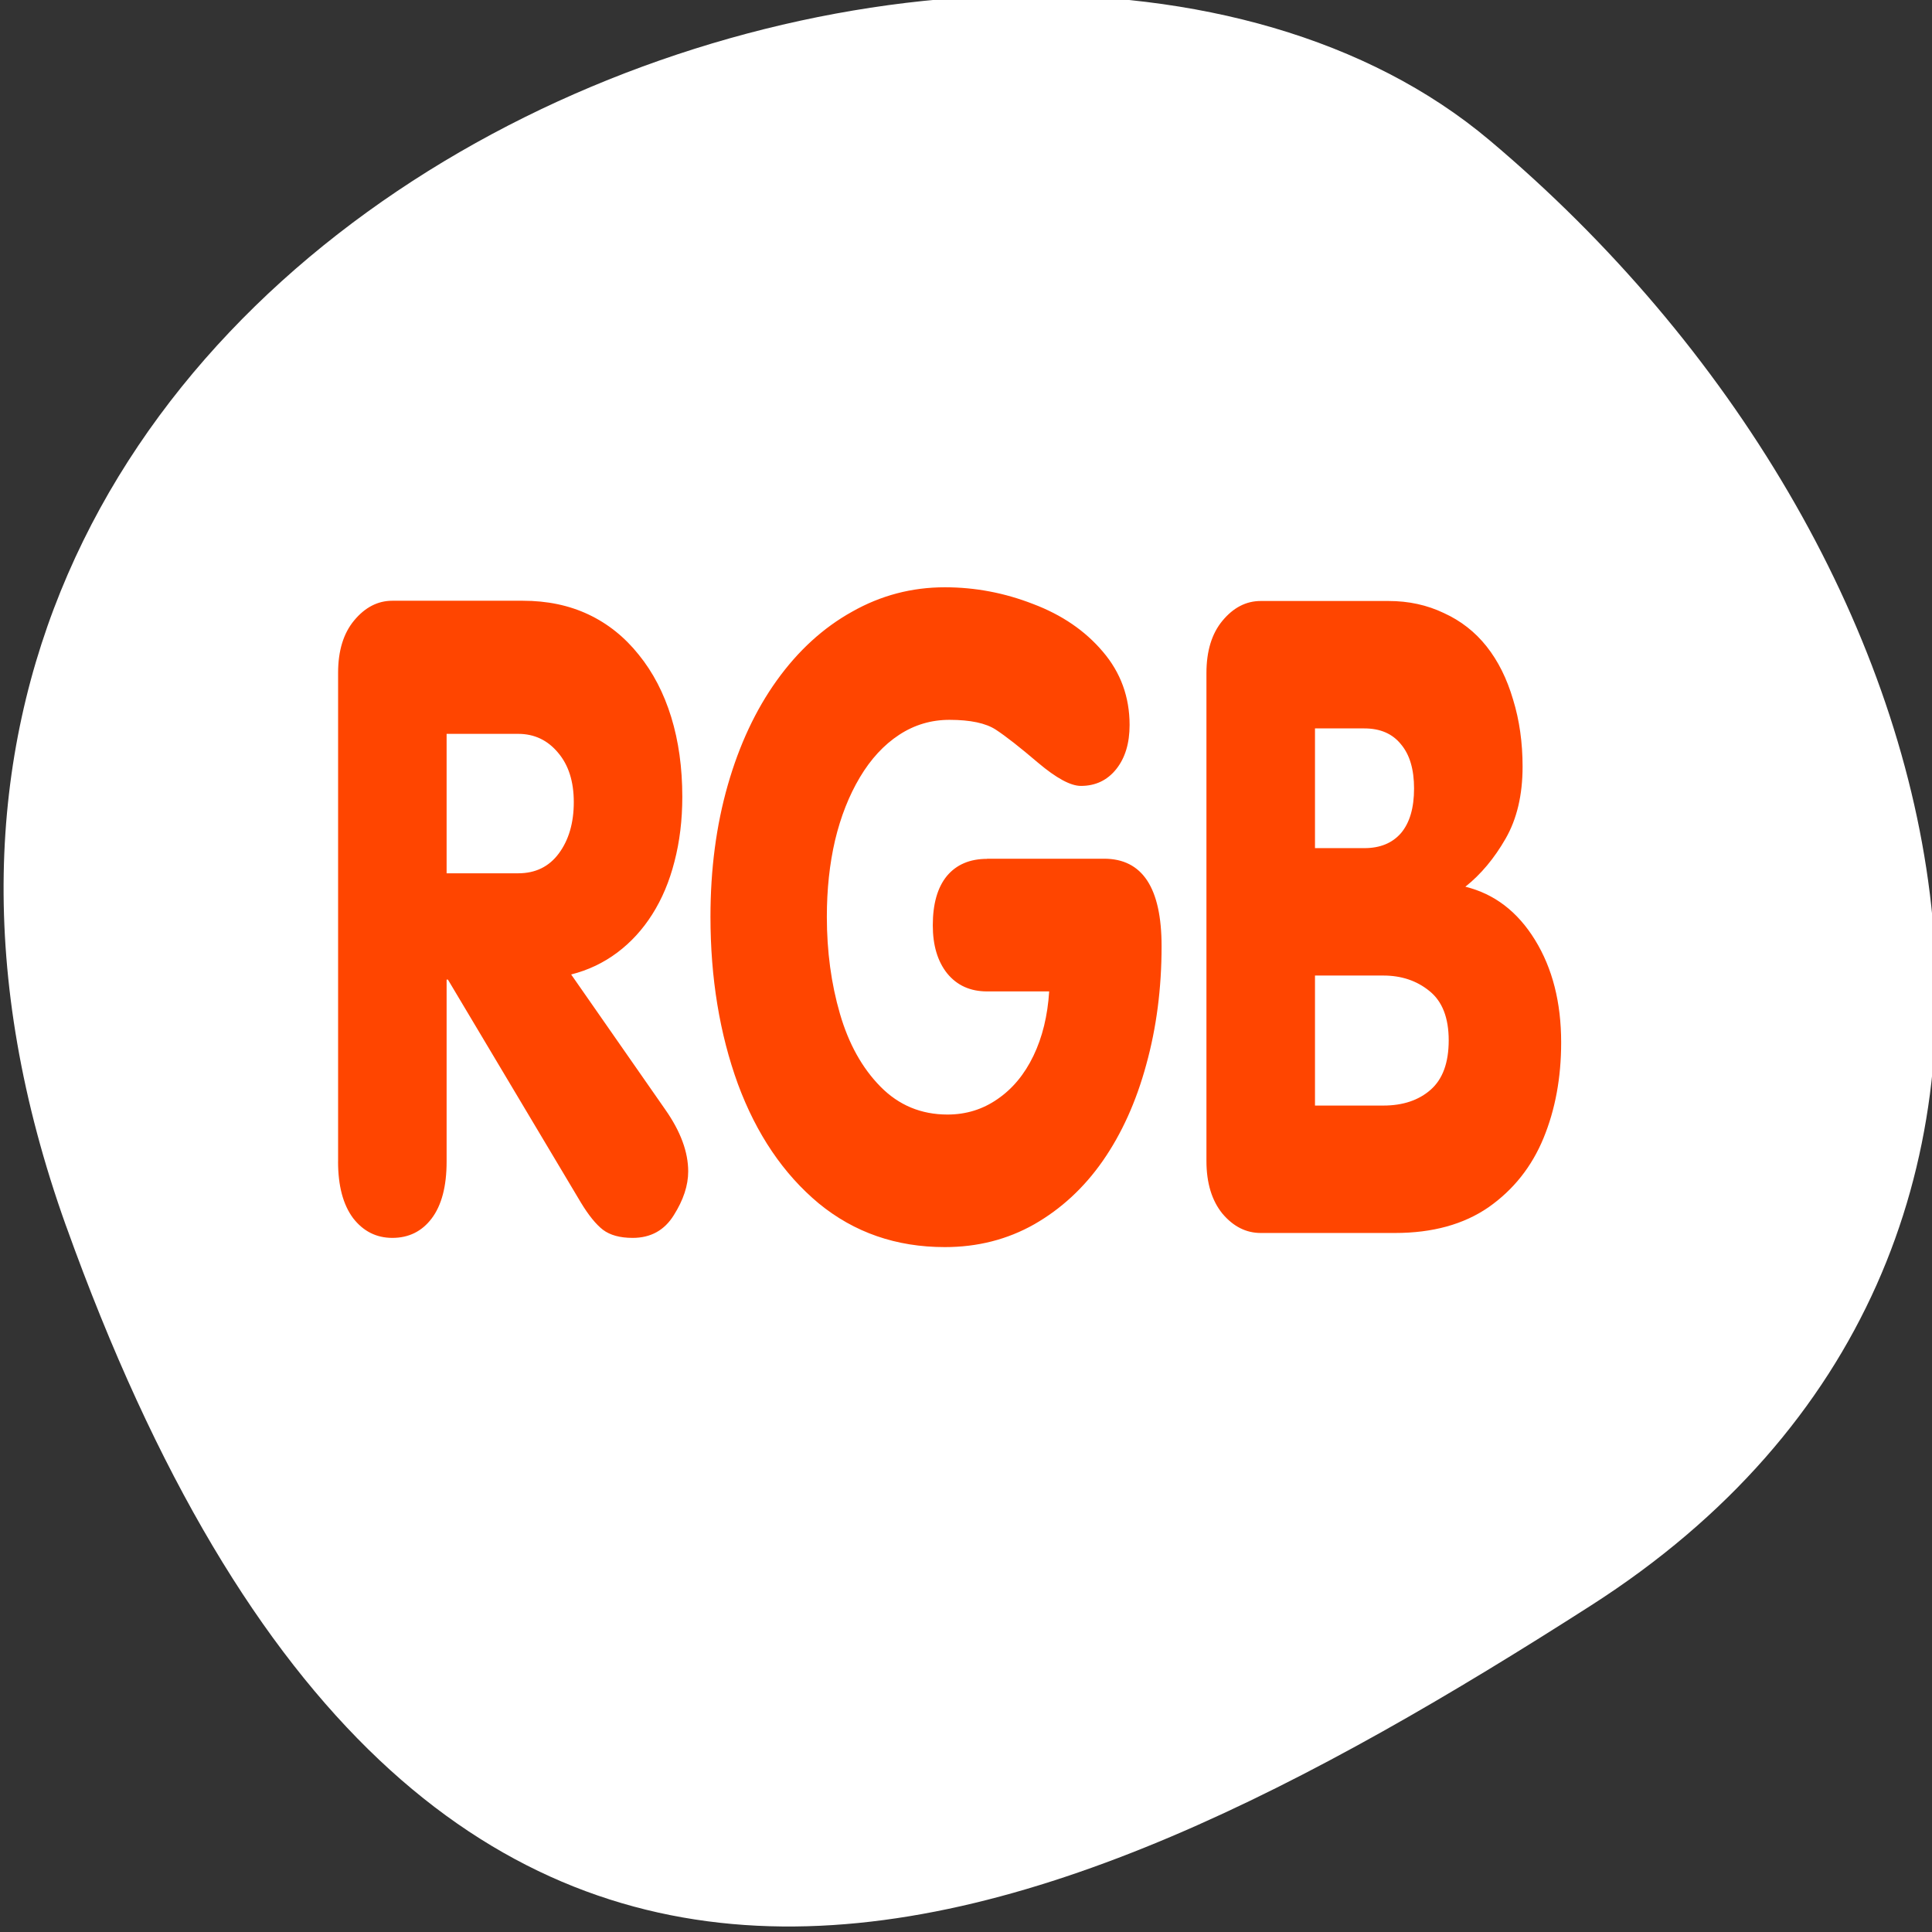 <svg xmlns="http://www.w3.org/2000/svg" viewBox="0 0 256 256"><rect x="0" y="0" width="256" height="256" fill="#333333" stroke="none"/><defs><clipPath><path d="M 0,64 H64 V128 H0 z"/></clipPath></defs><g style="color:#000"><path d="m -1360.14 1641.33 c 46.11 -98.28 -119.59 -146.07 -181.85 -106.06 -62.25 40.01 -83.52 108.58 -13.01 143.08 70.51 34.501 148.75 61.26 194.86 -37.03 z" transform="matrix(-1.037 0 0 1.357 -1401.7 -2064.8)" style="fill:#ffffff"/></g><path d="m -34.462 32.56 v -20.74 c 0 -0.935 0.371 -1.675 1.114 -2.221 0.758 -0.558 1.645 -0.838 2.661 -0.838 h 9.07 c 1.698 0 3.222 0.194 4.571 0.583 1.349 0.388 2.517 0.959 3.502 1.712 0.985 0.741 1.736 1.621 2.251 2.64 0.515 1.02 0.773 2.149 0.773 3.387 0 0.983 -0.182 1.9 -0.546 2.75 -0.349 0.838 -0.864 1.584 -1.546 2.24 -0.667 0.643 -1.478 1.184 -2.433 1.621 -0.955 0.437 -2.024 0.747 -3.206 0.929 l 6.549 5.736 c 1.061 0.923 1.592 1.797 1.592 2.622 0 0.595 -0.334 1.214 -1 1.857 -0.652 0.643 -1.607 0.965 -2.865 0.965 -0.879 0 -1.569 -0.115 -2.069 -0.346 -0.485 -0.231 -0.993 -0.613 -1.524 -1.147 l -9.255 -9.469 h -0.091 v 7.721 c 0 1.056 -0.349 1.863 -1.046 2.422 -0.682 0.546 -1.592 0.819 -2.729 0.819 -1.107 0 -2.02 -0.279 -2.729 -0.838 -0.697 -0.571 -1.046 -1.372 -1.046 -2.404 m 7.55 -18.15 v 5.918 h 4.98 c 1.198 0 2.138 -0.279 2.82 -0.838 0.697 -0.571 1.046 -1.299 1.046 -2.185 0 -0.874 -0.364 -1.572 -1.092 -2.094 -0.728 -0.534 -1.652 -0.801 -2.774 -0.801 h -4.98 m 37.59 5.299 h 8.141 c 2.668 0 4 1.238 4 3.715 0 1.784 -0.356 3.46 -1.069 5.03 -0.697 1.566 -1.706 2.926 -3.02 4.079 -1.304 1.141 -2.896 2.039 -4.776 2.695 -1.865 0.643 -3.934 0.965 -6.208 0.965 -3.381 0 -6.307 -0.619 -8.778 -1.857 -2.456 -1.25 -4.328 -2.938 -5.617 -5.062 -1.273 -2.136 -1.91 -4.504 -1.91 -7.101 0 -2.02 0.402 -3.878 1.205 -5.59 0.803 -1.712 1.941 -3.193 3.411 -4.443 1.486 -1.262 3.229 -2.234 5.23 -2.913 2 -0.692 4.154 -1.038 6.458 -1.038 2.107 0 4.154 0.237 6.14 0.71 2 0.461 3.616 1.135 4.844 2.02 1.243 0.886 1.865 1.924 1.865 3.114 0 0.777 -0.311 1.402 -0.932 1.876 -0.622 0.473 -1.44 0.71 -2.456 0.71 -0.713 0 -1.706 -0.328 -2.979 -0.983 -1.258 -0.655 -2.236 -1.123 -2.934 -1.402 -0.697 -0.279 -1.774 -0.419 -3.229 -0.419 -1.273 0 -2.441 0.212 -3.502 0.637 -1.061 0.425 -1.971 1.026 -2.729 1.803 -0.758 0.777 -1.334 1.669 -1.728 2.677 -0.379 0.995 -0.569 2.076 -0.569 3.241 0 1.469 0.303 2.841 0.91 4.115 0.606 1.275 1.546 2.306 2.82 3.095 1.273 0.789 2.827 1.184 4.662 1.184 1.289 0 2.448 -0.218 3.479 -0.656 1.046 -0.437 1.88 -1.05 2.501 -1.839 0.622 -0.789 0.985 -1.699 1.092 -2.731 h -4.321 c -1.167 0 -2.092 -0.255 -2.774 -0.765 -0.667 -0.51 -1 -1.19 -1 -2.039 0 -0.91 0.326 -1.608 0.978 -2.094 0.667 -0.486 1.599 -0.728 2.797 -0.728 m 22.809 -5.535 v 5.08 h 3.434 c 1.092 0 1.941 -0.212 2.547 -0.637 0.606 -0.437 0.91 -1.068 0.91 -1.894 0 -0.813 -0.303 -1.438 -0.91 -1.876 -0.591 -0.449 -1.44 -0.674 -2.547 -0.674 h -3.434 m -7.55 18.354 v -20.703 c 0 -0.935 0.371 -1.675 1.114 -2.221 0.758 -0.558 1.645 -0.838 2.661 -0.838 h 8.892 c 1.395 0 2.676 0.17 3.843 0.51 1.182 0.328 2.175 0.801 2.979 1.42 0.803 0.619 1.417 1.372 1.842 2.258 0.44 0.874 0.659 1.821 0.659 2.841 0 1.202 -0.394 2.221 -1.183 3.059 -0.788 0.838 -1.721 1.517 -2.797 2.039 2.02 0.303 3.631 1.056 4.844 2.258 1.213 1.202 1.819 2.652 1.819 4.352 0 1.493 -0.409 2.847 -1.228 4.061 -0.819 1.214 -2.092 2.191 -3.82 2.932 -1.728 0.728 -3.896 1.093 -6.504 1.093 h -9.346 c -1.016 0 -1.903 -0.273 -2.661 -0.819 -0.743 -0.558 -1.114 -1.305 -1.114 -2.24 m 7.55 -7.866 v 5.517 h 4.753 c 1.364 0 2.464 -0.225 3.297 -0.674 0.834 -0.449 1.251 -1.147 1.251 -2.094 0 -0.959 -0.447 -1.657 -1.342 -2.094 -0.879 -0.437 -1.948 -0.656 -3.206 -0.656 h -4.753" transform="matrix(1.905 0 0 3.122 110.45 52.25)" style="fill:#ff4500"/></svg>